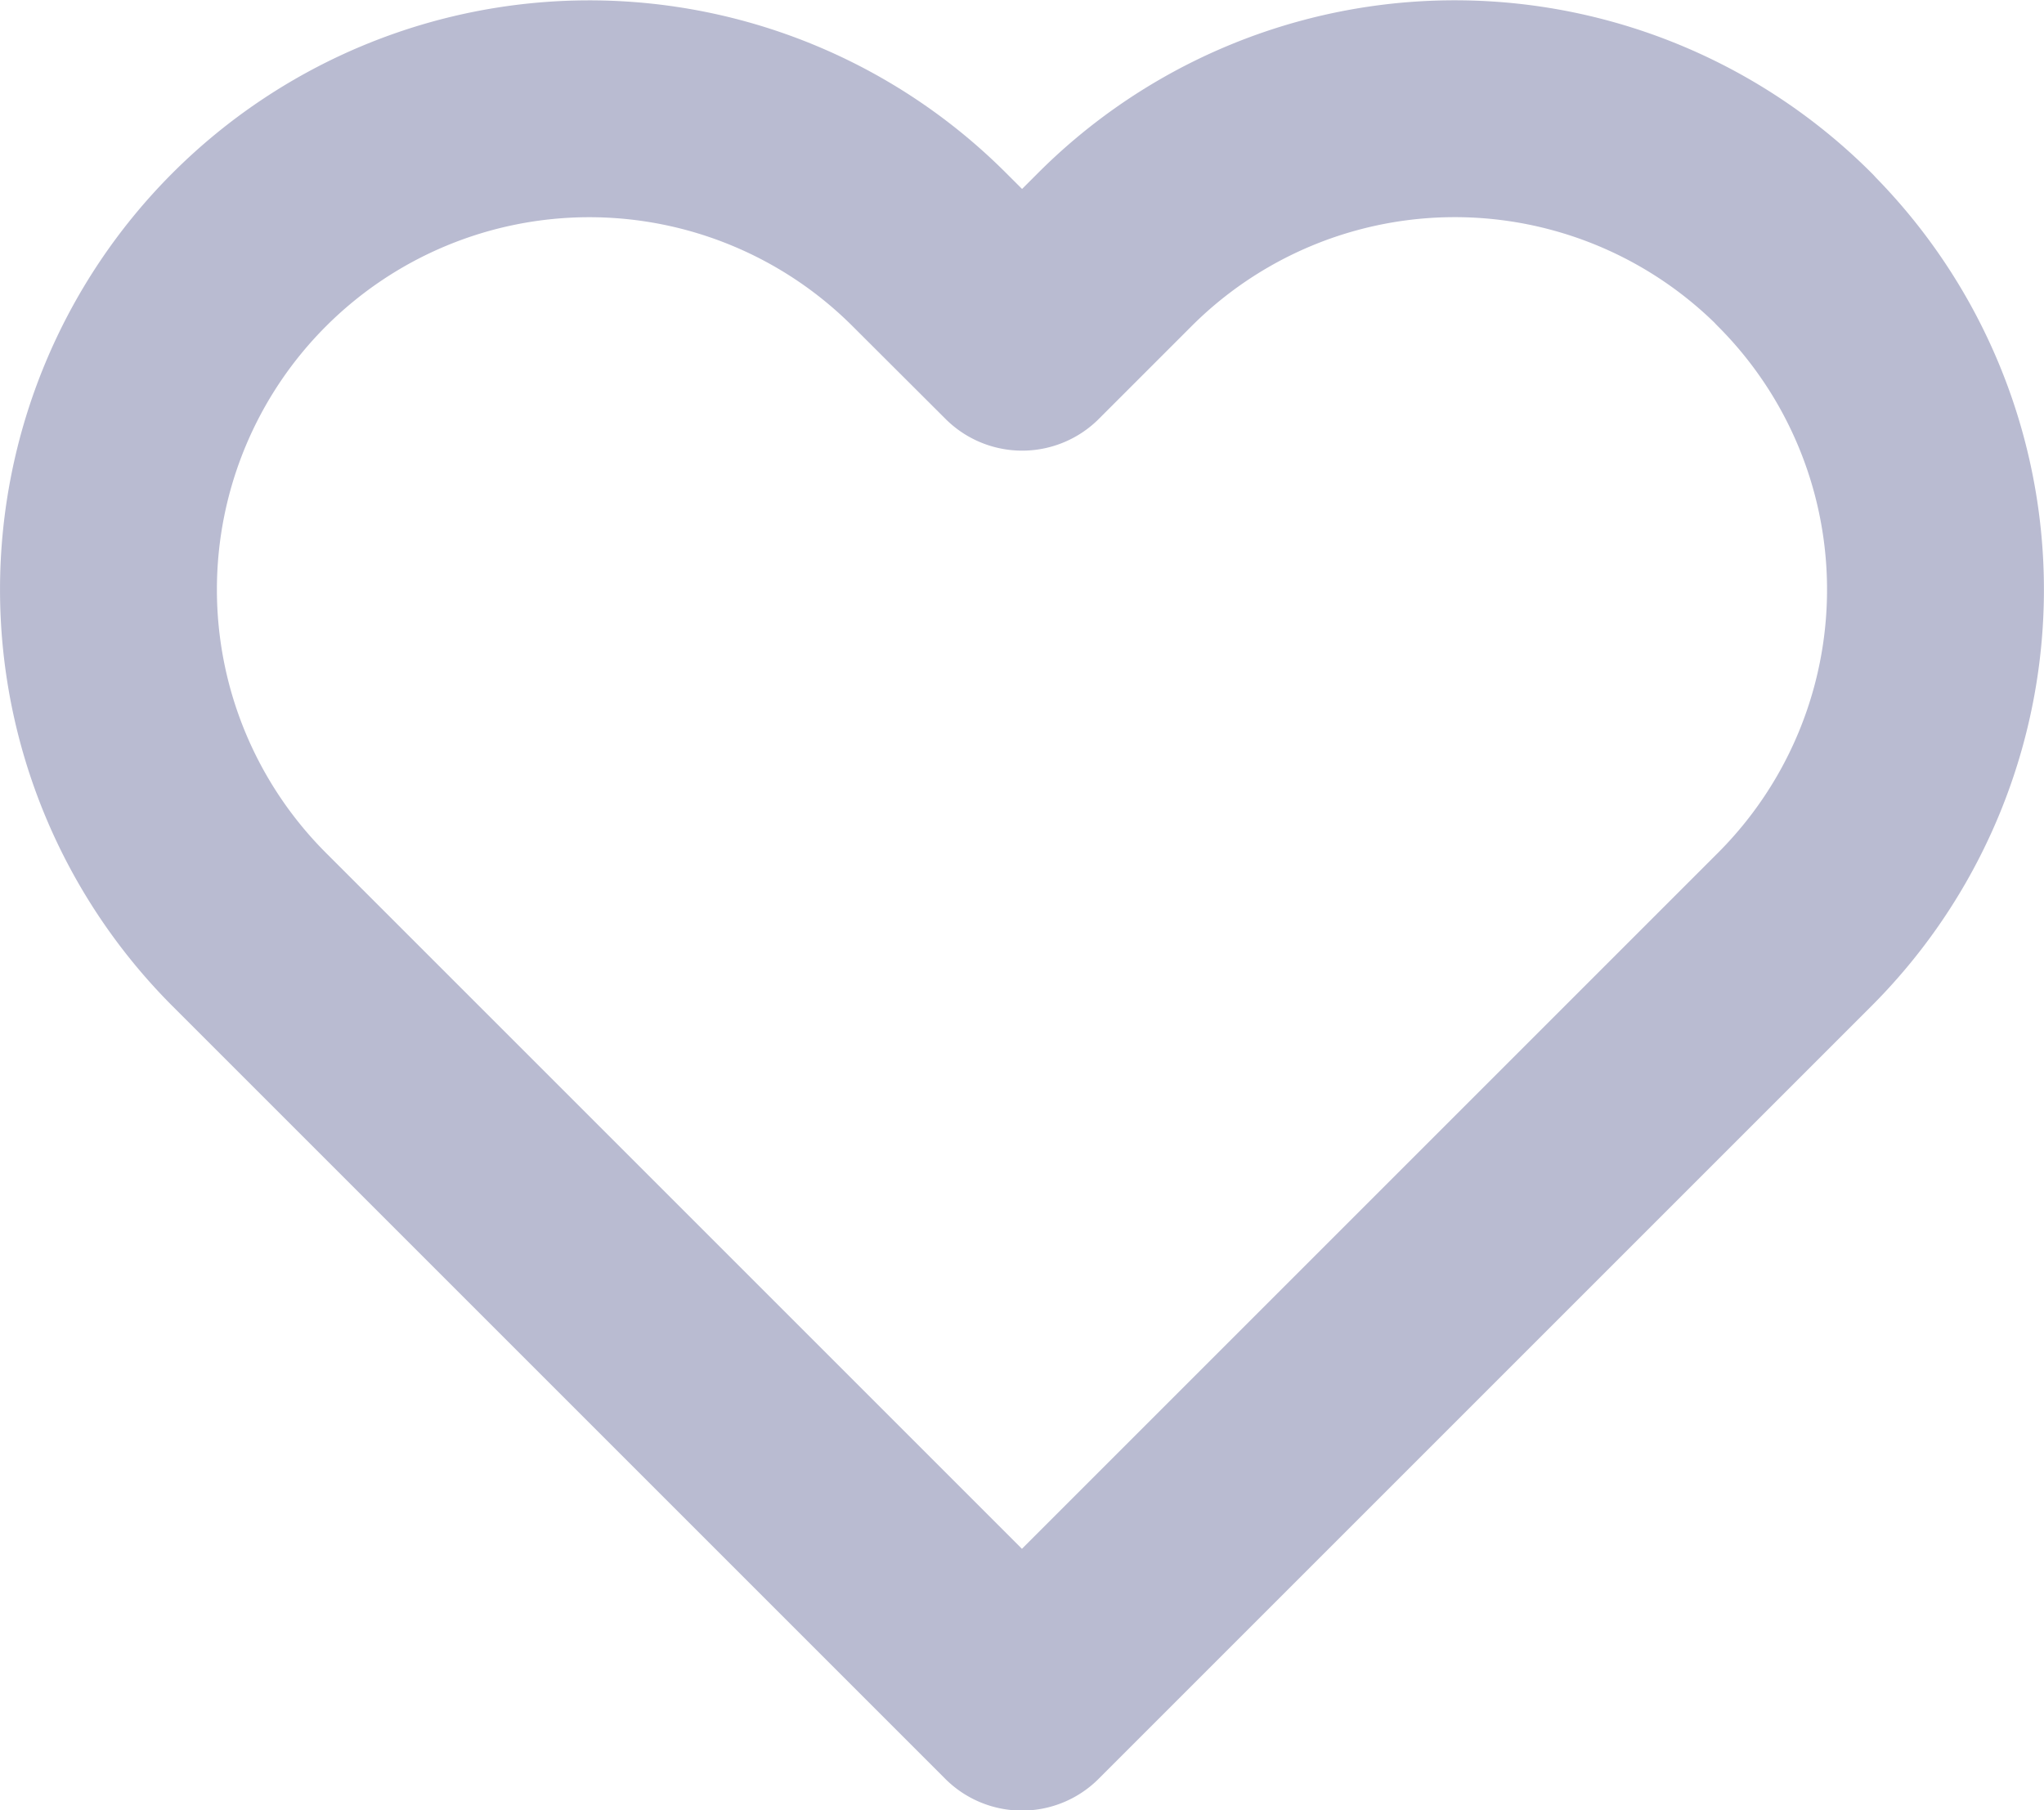 <svg xmlns="http://www.w3.org/2000/svg" width="18.849" height="16.696" viewBox="0 0 18.849 16.696"><defs><style>.a{fill:none;stroke:#b9bbd1;stroke-linecap:round;stroke-linejoin:round;stroke-width:2px;}</style></defs><path class="a" d="M17.1,4.3a4.433,4.433,0,0,0-6.271,0l-.854.854L9.119,4.3a4.434,4.434,0,0,0-6.271,6.271l.854.854,6.271,6.271,6.271-6.271.854-.854a4.433,4.433,0,0,0,0-6.271Z" transform="translate(-0.549 -1.998)"/></svg>
